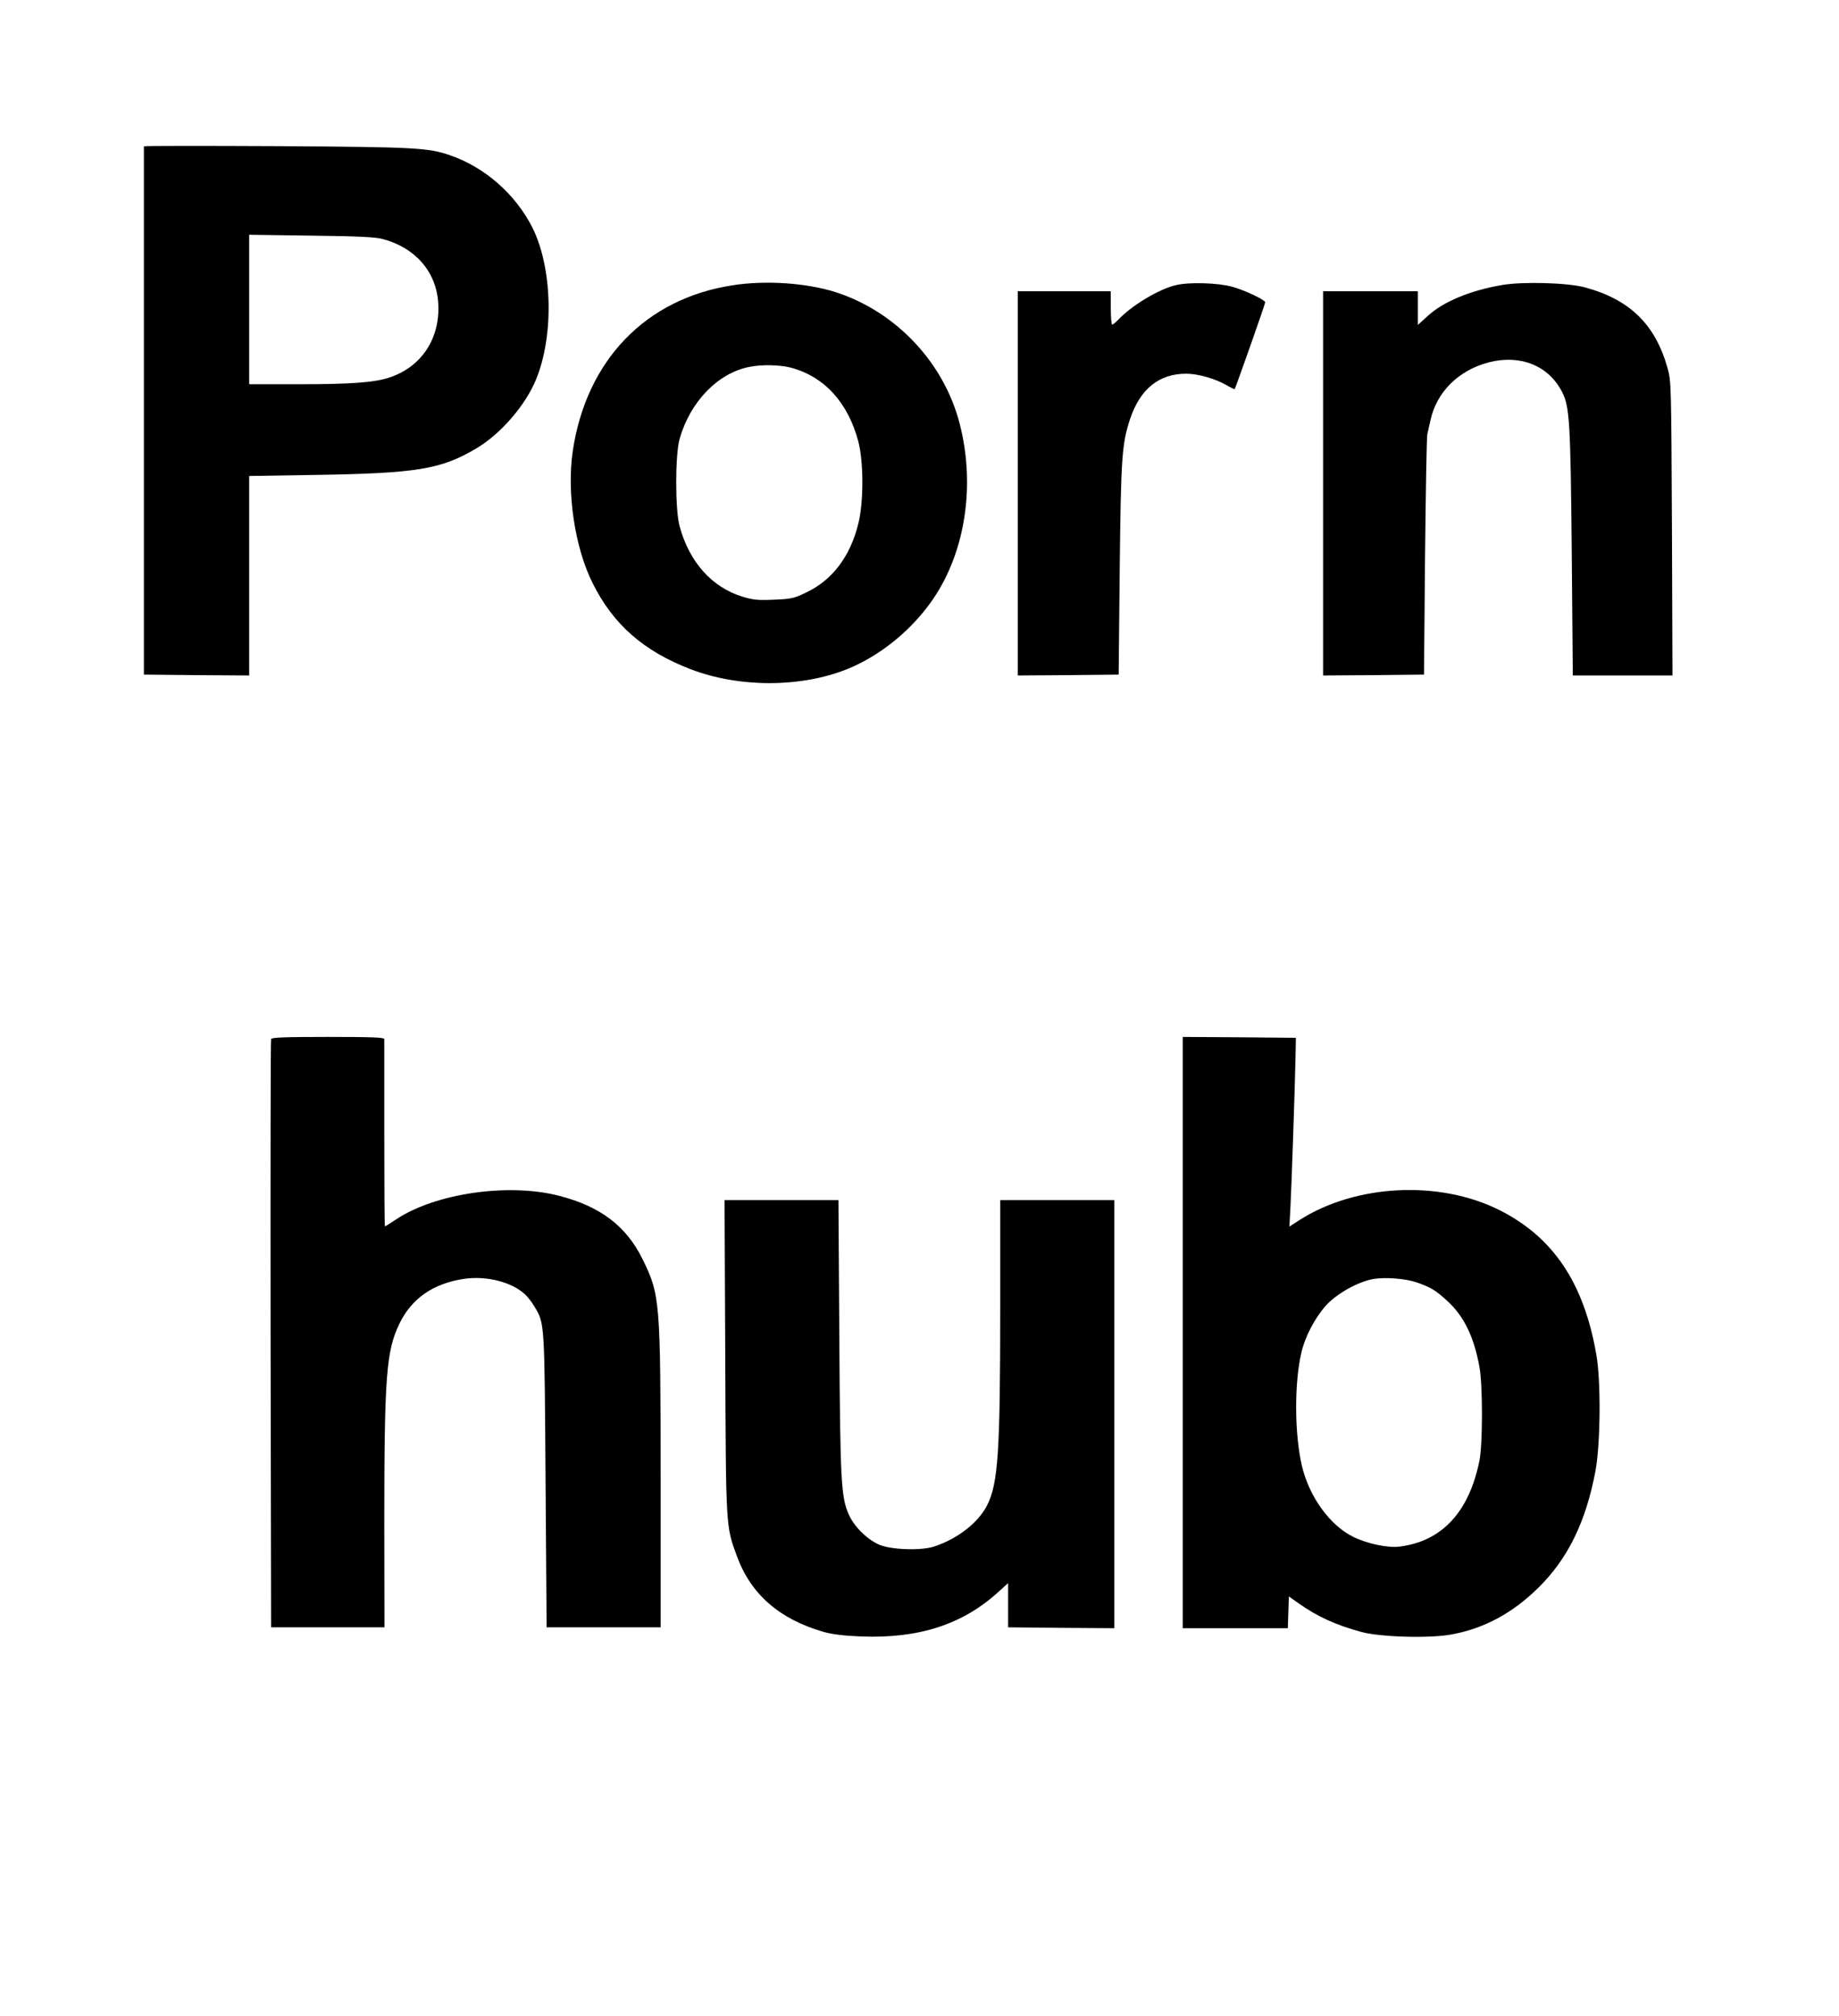 <?xml version="1.0" standalone="no"?>
<!DOCTYPE svg PUBLIC "-//W3C//DTD SVG 20010904//EN"
 "http://www.w3.org/TR/2001/REC-SVG-20010904/DTD/svg10.dtd">
<svg version="1.0" xmlns="http://www.w3.org/2000/svg"
 width="1048pt" height="1149pt" viewBox="0 0 1048 1149"
 preserveAspectRatio="xMidYMid meet">

<g transform="translate(0,1149) scale(0.1,-0.1)"
fill="#000000" stroke="none">
<path d="M820 10656 c0 -3 0 -682 0 -1508 l0 -1503 300 -3 300 -2 0 568 0 569
368 6 c589 9 725 32 926 151 141 84 281 246 342 396 102 252 92 635 -22 863
-97 191 -270 343 -469 412 -126 43 -194 47 -987 52 -417 2 -758 2 -758 -1z
m1360 -528 c185 -49 304 -184 317 -360 15 -204 -94 -371 -282 -431 -83 -27
-216 -37 -512 -37 l-283 0 0 426 0 426 353 -5 c265 -3 366 -8 407 -19z"/>
<path d="M4175 9864 c-496 -76 -834 -428 -911 -945 -35 -238 12 -552 114 -754
117 -235 290 -386 557 -489 276 -106 627 -106 892 0 189 76 371 224 492 402
183 270 240 648 150 997 -89 347 -361 637 -704 749 -165 53 -400 70 -590 40z
m330 -469 c191 -50 327 -198 386 -420 31 -116 31 -344 1 -467 -46 -189 -148
-324 -298 -395 -70 -34 -86 -37 -185 -41 -89 -4 -119 -1 -177 17 -174 53 -303
196 -359 401 -26 94 -26 407 0 499 60 211 218 375 398 410 71 14 170 12 234
-4z"/>
<path d="M6702 9865 c-97 -22 -255 -117 -331 -199 -14 -14 -28 -26 -33 -26 -4
0 -8 43 -8 95 l0 95 -265 0 -265 0 0 -1095 0 -1095 288 2 287 3 6 600 c7 637
12 714 59 857 58 172 165 258 320 258 66 0 165 -28 229 -65 24 -14 45 -24 47
-23 5 6 174 484 174 495 0 14 -119 70 -189 89 -81 22 -243 27 -319 9z"/>
<path d="M8557 9865 c-180 -31 -333 -95 -421 -176 l-56 -51 0 96 0 96 -270 0
-270 0 0 -1095 0 -1095 288 2 287 3 6 670 c4 369 9 684 13 700 4 17 12 53 18
80 35 161 160 285 333 330 180 46 340 -19 417 -169 43 -85 48 -169 55 -913 l6
-703 284 0 284 0 -3 838 c-4 823 -4 838 -25 914 -70 249 -215 391 -471 460
-99 27 -358 34 -475 13z"/>
<path d="M1545 5568 c-3 -7 -4 -764 -3 -1683 l3 -1670 323 0 323 0 -1 590 c0
840 11 985 86 1140 69 144 193 230 368 256 129 19 273 -18 349 -89 16 -15 40
-47 54 -71 57 -95 56 -86 62 -991 l6 -835 325 0 325 0 0 840 c-1 1027 -3 1054
-104 1260 -93 188 -241 300 -477 360 -288 74 -704 13 -925 -134 -34 -22 -63
-41 -65 -41 -3 0 -4 237 -4 528 0 290 0 533 0 540 0 9 -71 12 -320 12 -247 0
-322 -3 -325 -12z"/>
<path d="M6740 3895 l0 -1685 300 0 299 0 3 91 3 90 55 -39 c109 -77 213 -124
360 -164 110 -29 392 -37 515 -13 184 34 346 122 491 265 169 166 271 375 326
665 29 157 32 514 5 665 -71 409 -246 669 -552 823 -343 172 -819 148 -1140
-57 l-57 -37 6 113 c6 113 25 661 29 858 l2 105 -322 3 -323 2 0 -1685z m1333
286 c81 -28 110 -46 176 -107 94 -86 151 -204 182 -375 19 -101 19 -440 0
-534 -59 -293 -214 -460 -456 -490 -67 -8 -183 16 -264 56 -132 65 -249 227
-291 401 -43 181 -45 472 -4 648 21 92 77 198 140 269 62 68 181 135 269 151
68 12 183 3 248 -19z"/>
<path d="M4133 3758 c4 -979 3 -965 66 -1136 79 -218 242 -360 494 -433 50
-14 114 -22 212 -26 332 -13 581 68 786 255 l54 49 0 -126 0 -126 303 -3 302
-2 0 1220 0 1220 -325 0 -325 0 0 -612 c0 -827 -12 -1004 -75 -1128 -50 -99
-170 -192 -303 -235 -76 -24 -248 -18 -314 12 -69 31 -141 103 -171 171 -44
98 -49 189 -54 1020 l-5 772 -325 0 -324 0 4 -892z"/>
</g>
</svg>

